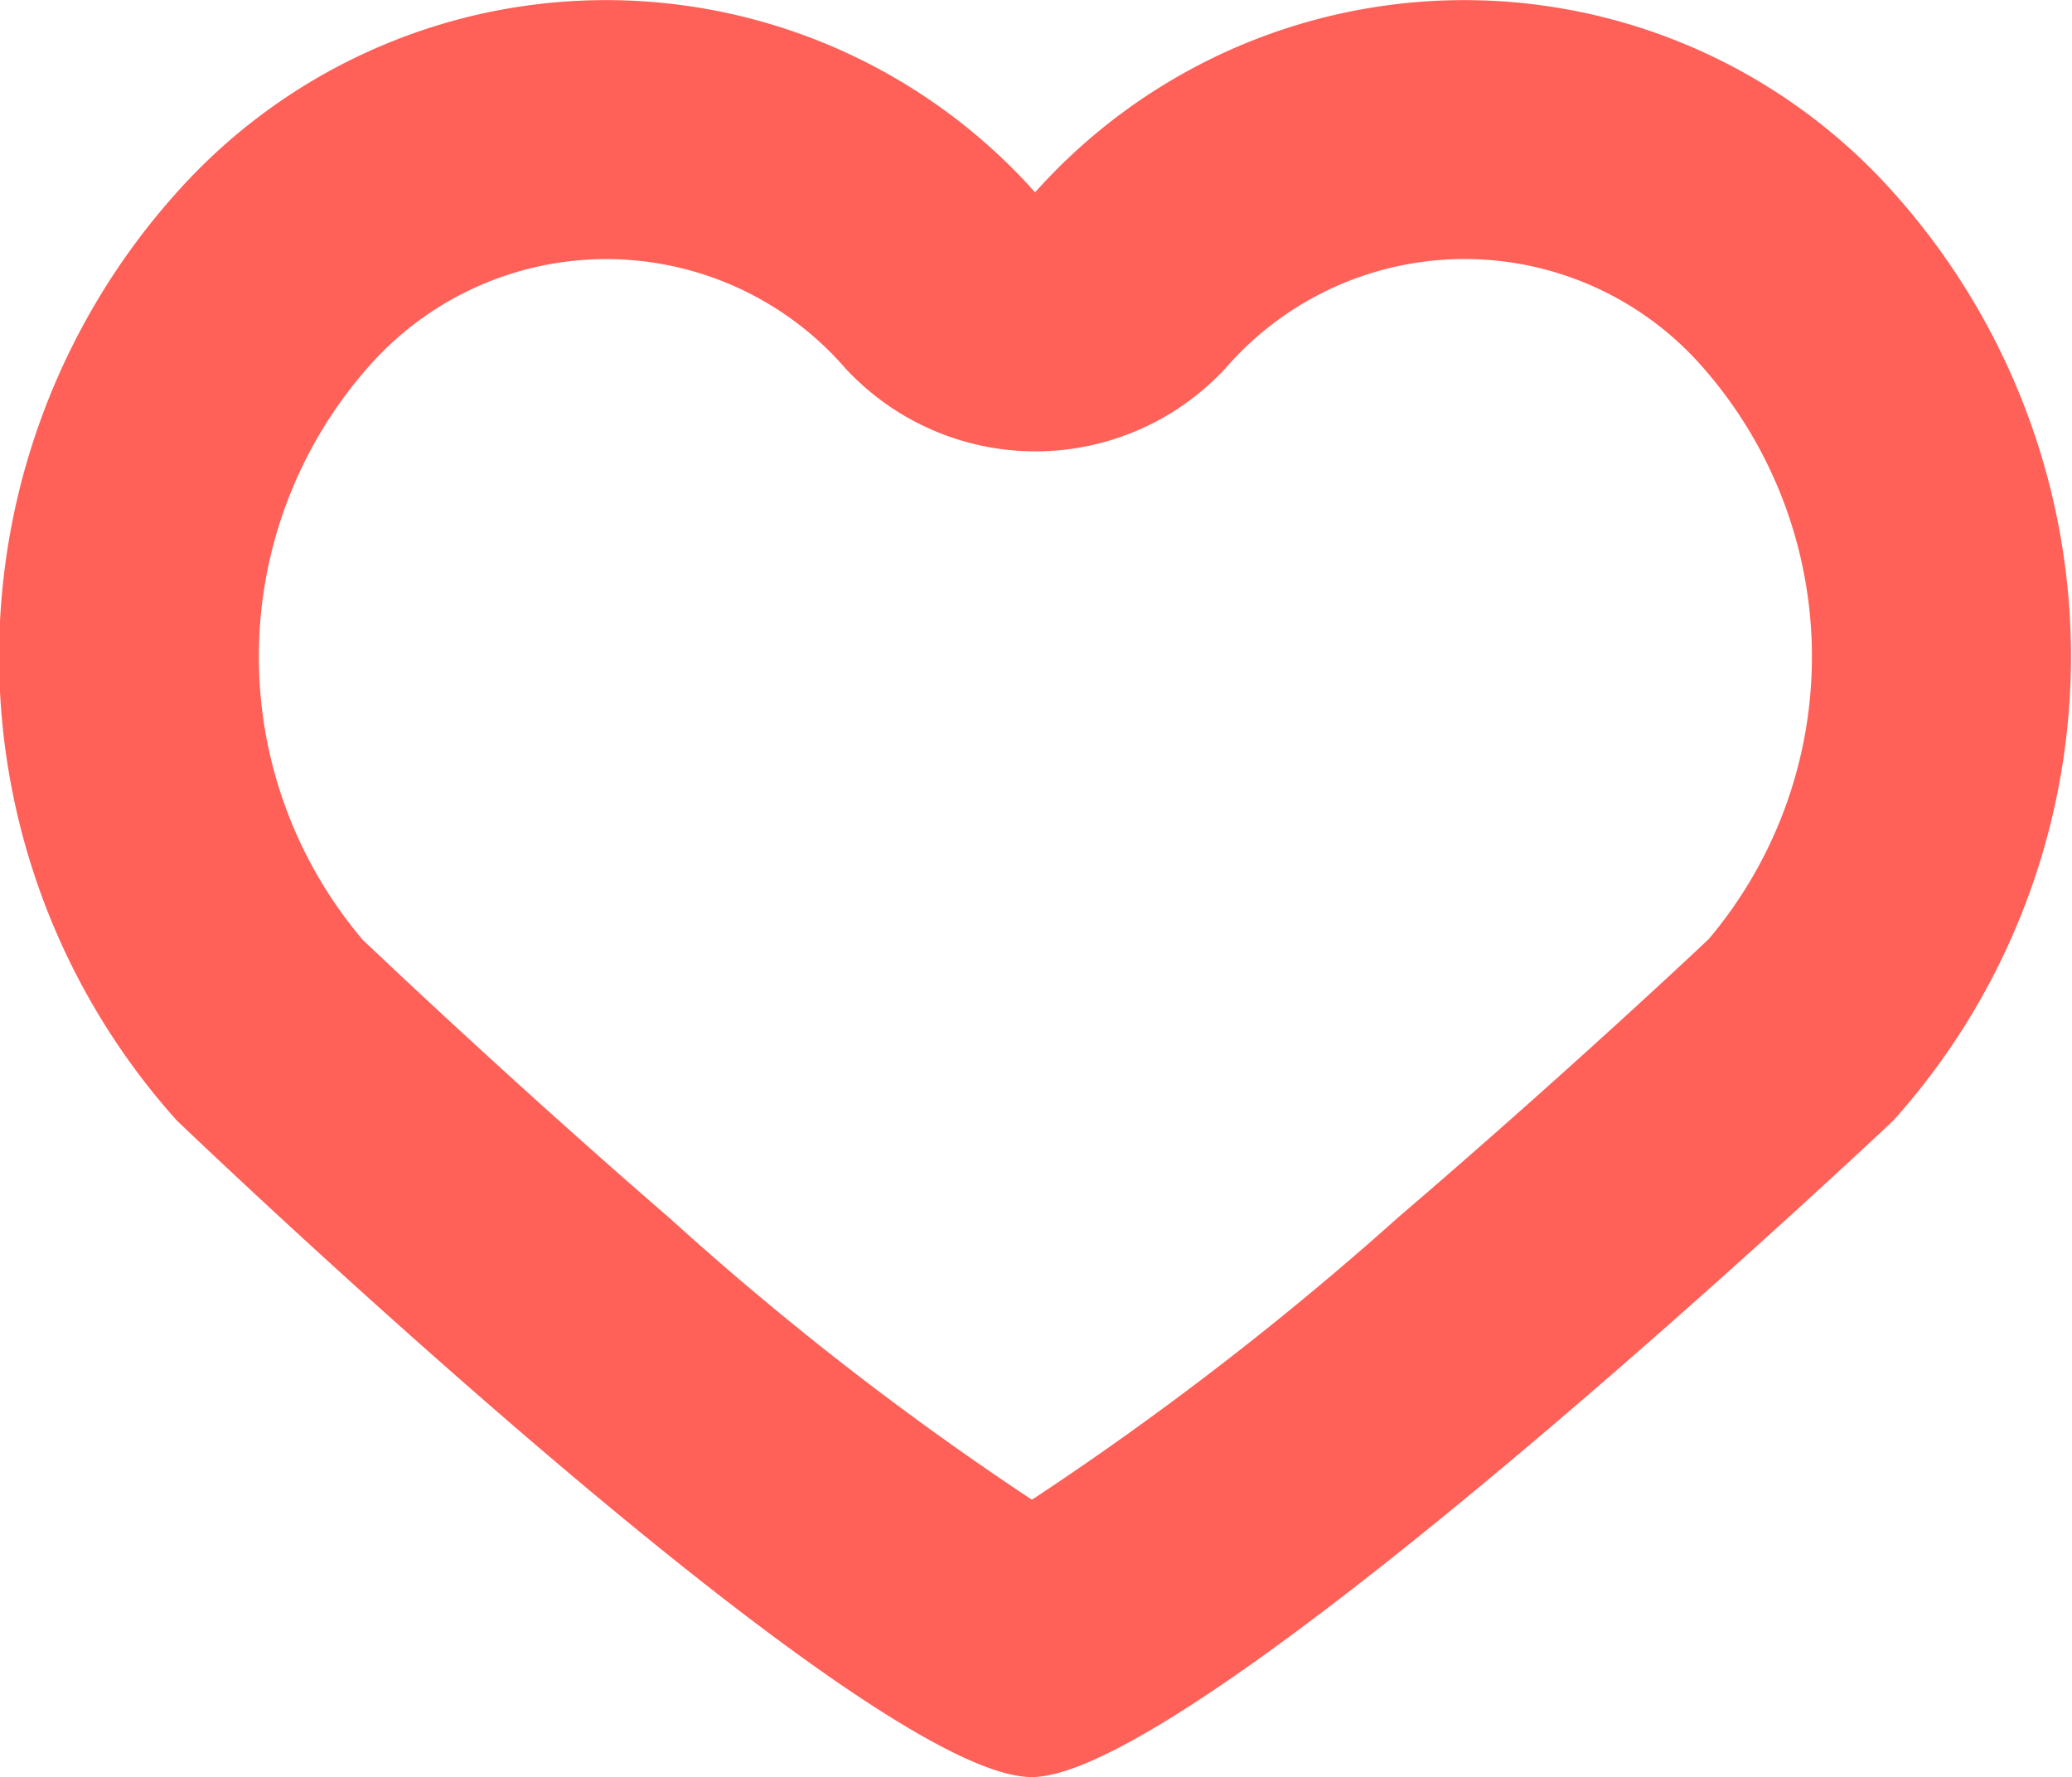 <svg xmlns="http://www.w3.org/2000/svg" width="16" height="13.722" viewBox="0 0 16 13.722"><path d="M214.956,4470.07a24.4,24.4,0,0,0,2.825-2.178c1.151-.985,2.163-1.926,2.4-2.151a3.383,3.383,0,0,0-.041-4.407,2.442,2.442,0,0,0-3.691,0,2,2,0,0,1-2.937,0,2.443,2.443,0,0,0-3.691,0,3.382,3.382,0,0,0-.037,4.412c.226.215,1.229,1.163,2.375,2.154a23.41,23.41,0,0,0,2.792,2.17m0,2.143c-1.316,0-6.6-5.069-6.6-5.069a5.365,5.365,0,0,1,0-7.168,4.441,4.441,0,0,1,6.627,0,4.441,4.441,0,0,1,6.627,0,5.367,5.367,0,0,1,0,7.168s-5.353,5.055-6.647,5.069Z" transform="translate(-206.985 -4458.491)" fill="#ff6058"/></svg>